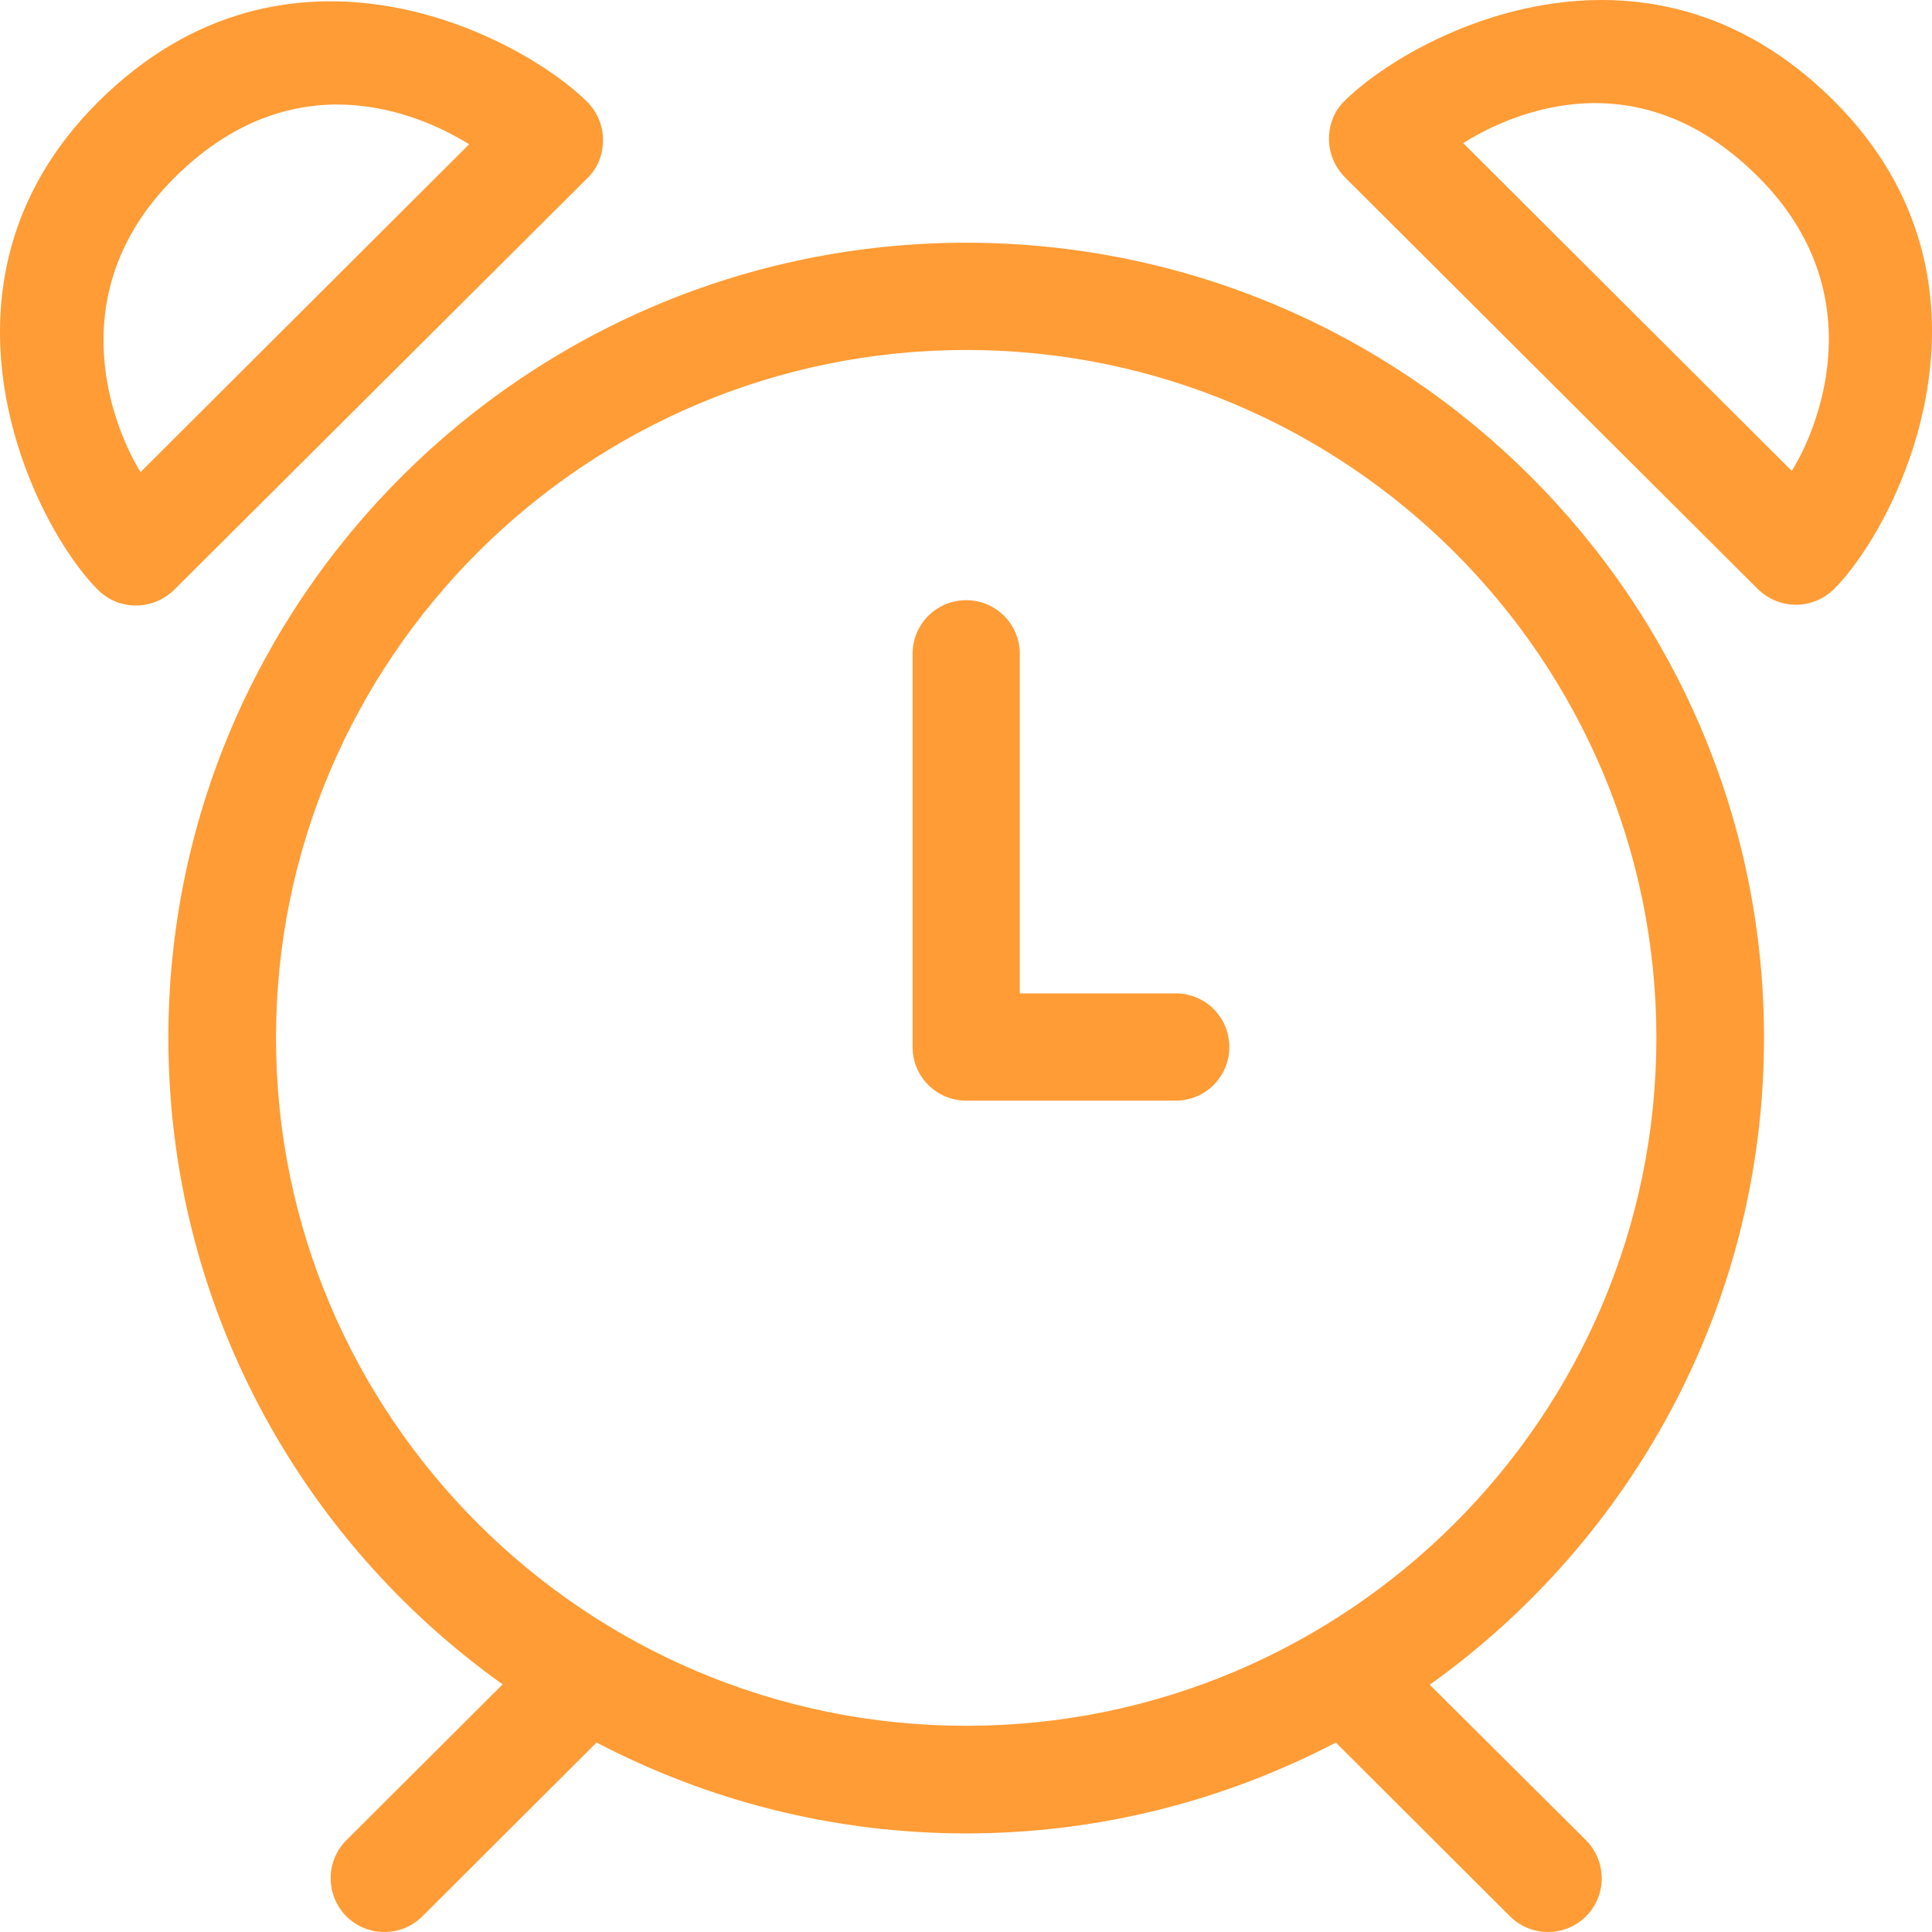 <svg width="132" height="132" viewBox="0 0 132 132" fill="none" xmlns="http://www.w3.org/2000/svg">
<g clip-path="url(#clip0_303_5247)">
<path d="M40.136 6.971C35.667 2.528 19.714 -5.994 6.697 6.971C-5.826 19.442 2.229 35.862 6.697 40.305C7.425 41.032 8.36 41.37 9.295 41.37C10.231 41.37 11.166 41.007 11.894 40.305L40.136 12.167C40.837 11.492 41.201 10.556 41.201 9.569C41.201 8.582 40.811 7.672 40.136 6.971ZM9.607 32.251C7.996 29.705 3.787 20.273 11.894 12.167C20.52 3.567 29.483 8.27 32.055 9.855L9.607 32.251Z" fill="#FF9C35"/>
<path d="M125.302 6.893C112.285 -6.098 96.333 2.45 91.864 6.893C91.163 7.568 90.799 8.504 90.799 9.491C90.799 10.452 91.189 11.388 91.864 12.089L120.106 40.253C120.833 40.955 121.769 41.318 122.704 41.318C123.639 41.318 124.575 40.955 125.302 40.253C129.771 35.784 137.825 19.39 125.302 6.893ZM122.418 32.173L99.97 9.777C102.542 8.166 111.506 3.463 120.132 12.089C128.238 20.195 124.029 29.627 122.418 32.173Z" fill="#FF9C35"/>
<path d="M97.684 115.106C111.506 105.233 120.522 89.098 120.522 70.911C120.522 40.955 96.073 16.584 66.013 16.584C35.952 16.584 11.504 40.955 11.504 70.911C11.504 89.098 20.52 105.233 34.342 115.08L23.663 125.732C22.234 127.161 22.234 129.473 23.663 130.928C25.092 132.357 27.43 132.357 28.86 130.928L40.759 119.055C48.32 123.004 56.894 125.264 66.013 125.264C75.106 125.264 83.706 123.004 91.267 119.055L103.166 130.928C104.595 132.357 106.934 132.357 108.363 130.928C109.792 129.499 109.792 127.187 108.363 125.732L97.684 115.106ZM66.013 117.912C40.005 117.912 18.857 96.815 18.857 70.911C18.857 45.008 40.005 23.911 66.013 23.911C92.02 23.911 113.169 45.008 113.169 70.911C113.169 96.815 92.02 117.912 66.013 117.912Z" fill="#FF9C35"/>
<path d="M80.329 67.871H69.676V44.67C69.676 42.643 68.04 41.007 66.013 41.007C63.986 41.007 62.35 42.643 62.35 44.67V71.535C62.35 73.561 63.986 75.198 66.013 75.198H80.329C82.355 75.198 83.992 73.561 83.992 71.535C83.992 69.508 82.355 67.871 80.329 67.871Z" fill="#FF9C35"/>
</g>
<defs>
<clipPath id="clip0_303_5247">
<rect width="132" height="132" fill="white"/>
</clipPath>
</defs>
</svg>
